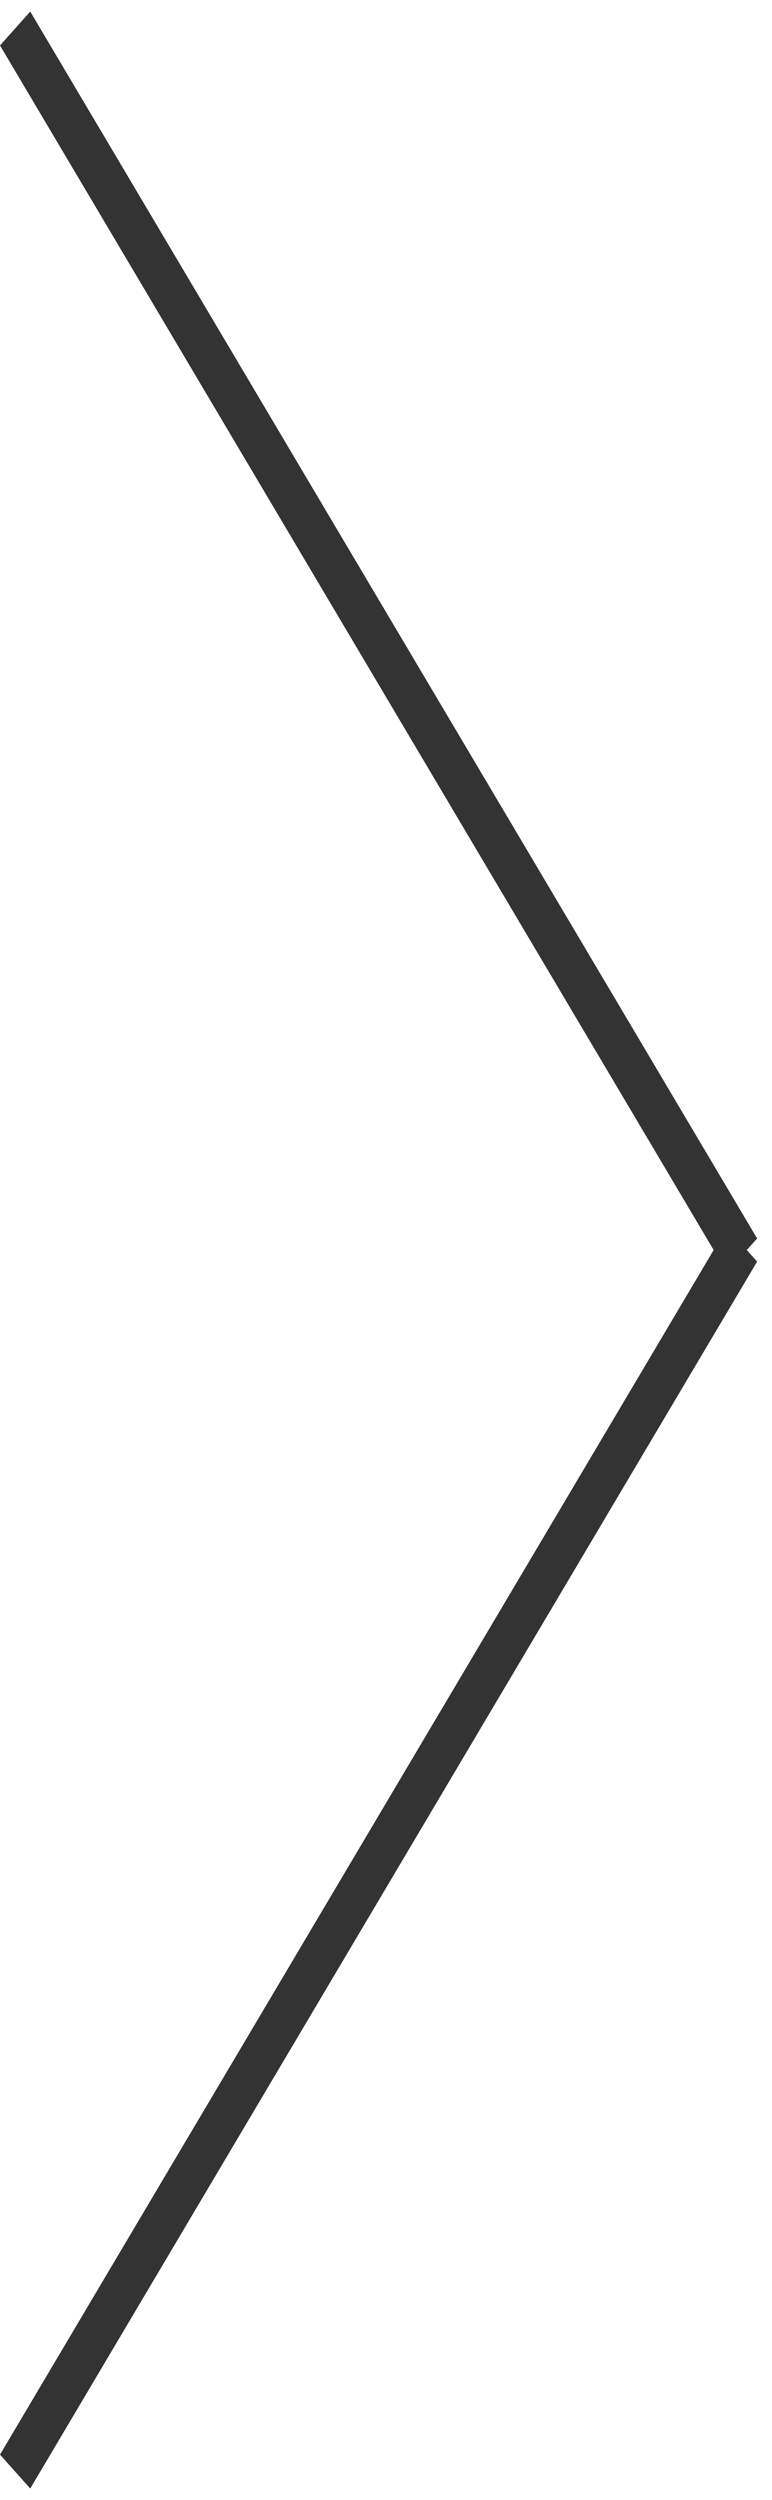 <svg width="17" height="55" viewBox="0 0 17 55" fill="none" xmlns="http://www.w3.org/2000/svg">
<line y1="-0.5" x2="31.385" y2="-0.5" transform="matrix(0.51 0.86 -0.666 0.746 0 1)" stroke="#333333"/>
<line y1="-0.5" x2="31.385" y2="-0.5" transform="matrix(0.51 -0.86 -0.666 -0.746 0 54)" stroke="#333333"/>
</svg>
